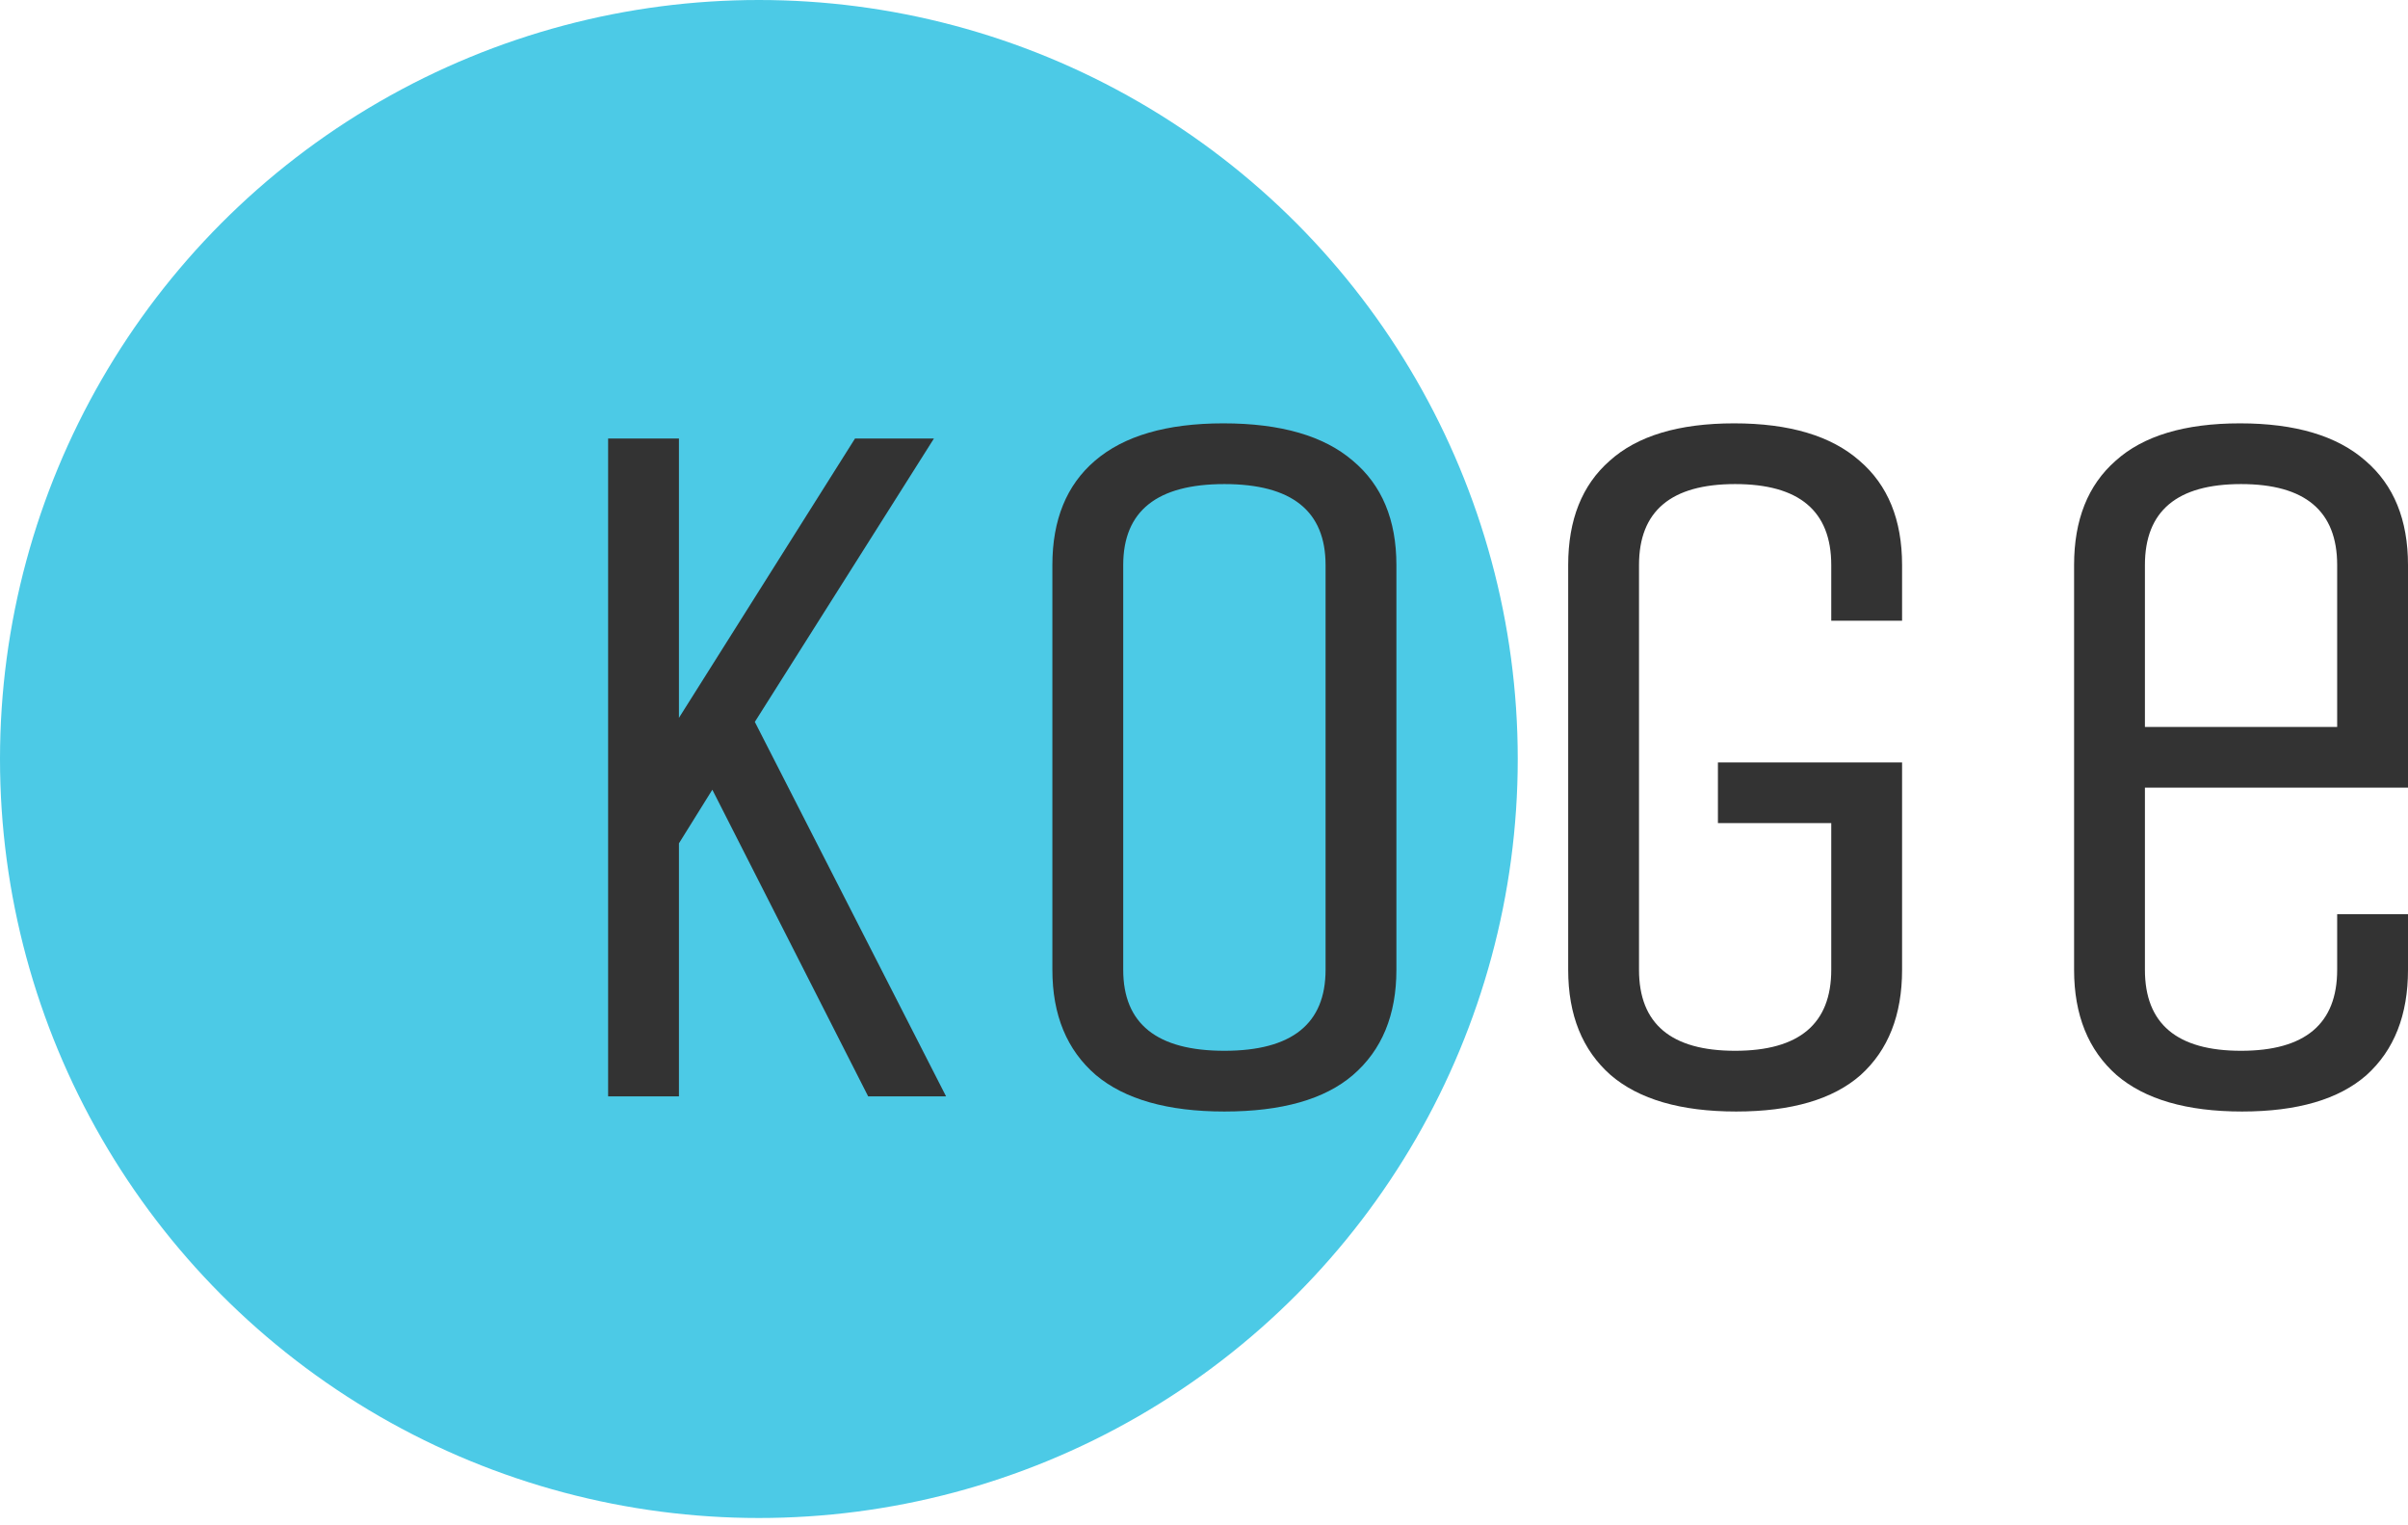 <svg width="150" height="95" viewBox="0 0 150 95" fill="none" xmlns="http://www.w3.org/2000/svg">
<circle cx="47.272" cy="47.272" r="47.272" fill="#4CCAE6"/>
<path d="M42.293 68.282H37.881V27.313H42.293V44.709L53.26 27.313H58.176L47.02 44.961L58.932 68.282H54.079L44.373 49.184L42.293 52.525V68.282Z" fill="#333333"/>
<path d="M86.985 35.191V60.403C86.985 63.218 86.082 65.403 84.275 66.958C82.51 68.471 79.842 69.227 76.27 69.227C72.741 69.227 70.073 68.471 68.266 66.958C66.459 65.403 65.555 63.218 65.555 60.403V35.191C65.555 32.376 66.438 30.212 68.203 28.699C70.01 27.145 72.678 26.367 76.207 26.367C79.779 26.367 82.468 27.145 84.275 28.699C86.082 30.212 86.985 32.376 86.985 35.191ZM82.573 60.403V35.191C82.573 31.83 80.472 30.149 76.27 30.149C72.069 30.149 69.968 31.83 69.968 35.191V60.403C69.968 63.765 72.069 65.445 76.27 65.445C80.472 65.445 82.573 63.765 82.573 60.403Z" fill="#333333"/>
<path d="M107.014 51.264V47.482H118.485V60.403C118.485 63.218 117.624 65.403 115.901 66.958C114.178 68.471 111.594 69.227 108.149 69.227C104.703 69.227 102.098 68.471 100.333 66.958C98.568 65.403 97.686 63.218 97.686 60.403V35.191C97.686 32.376 98.547 30.212 100.27 28.699C101.993 27.145 104.577 26.367 108.022 26.367C111.468 26.367 114.073 27.145 115.838 28.699C117.603 30.212 118.485 32.376 118.485 35.191V38.658H114.073V35.191C114.073 31.83 112.077 30.149 108.085 30.149C104.094 30.149 102.098 31.83 102.098 35.191V60.403C102.098 63.765 104.094 65.445 108.085 65.445C112.077 65.445 114.073 63.765 114.073 60.403V51.264H107.014Z" fill="#333333"/>
<path d="M145.588 60.403V56.937H150V60.403C150 63.218 149.139 65.403 147.416 66.958C145.693 68.471 143.109 69.227 139.663 69.227C136.218 69.227 133.612 68.471 131.848 66.958C130.083 65.403 129.2 63.218 129.2 60.403V35.191C129.2 32.376 130.062 30.212 131.785 28.699C133.507 27.145 136.092 26.367 139.537 26.367C142.983 26.367 145.588 27.145 147.353 28.699C149.118 30.212 150 32.376 150 35.191V49.058H133.612V60.403C133.612 63.765 135.608 65.445 139.6 65.445C143.592 65.445 145.588 63.765 145.588 60.403ZM133.612 35.191V45.276H145.588V35.191C145.588 31.83 143.592 30.149 139.6 30.149C135.608 30.149 133.612 31.83 133.612 35.191Z" fill="#333333"/>
</svg>
